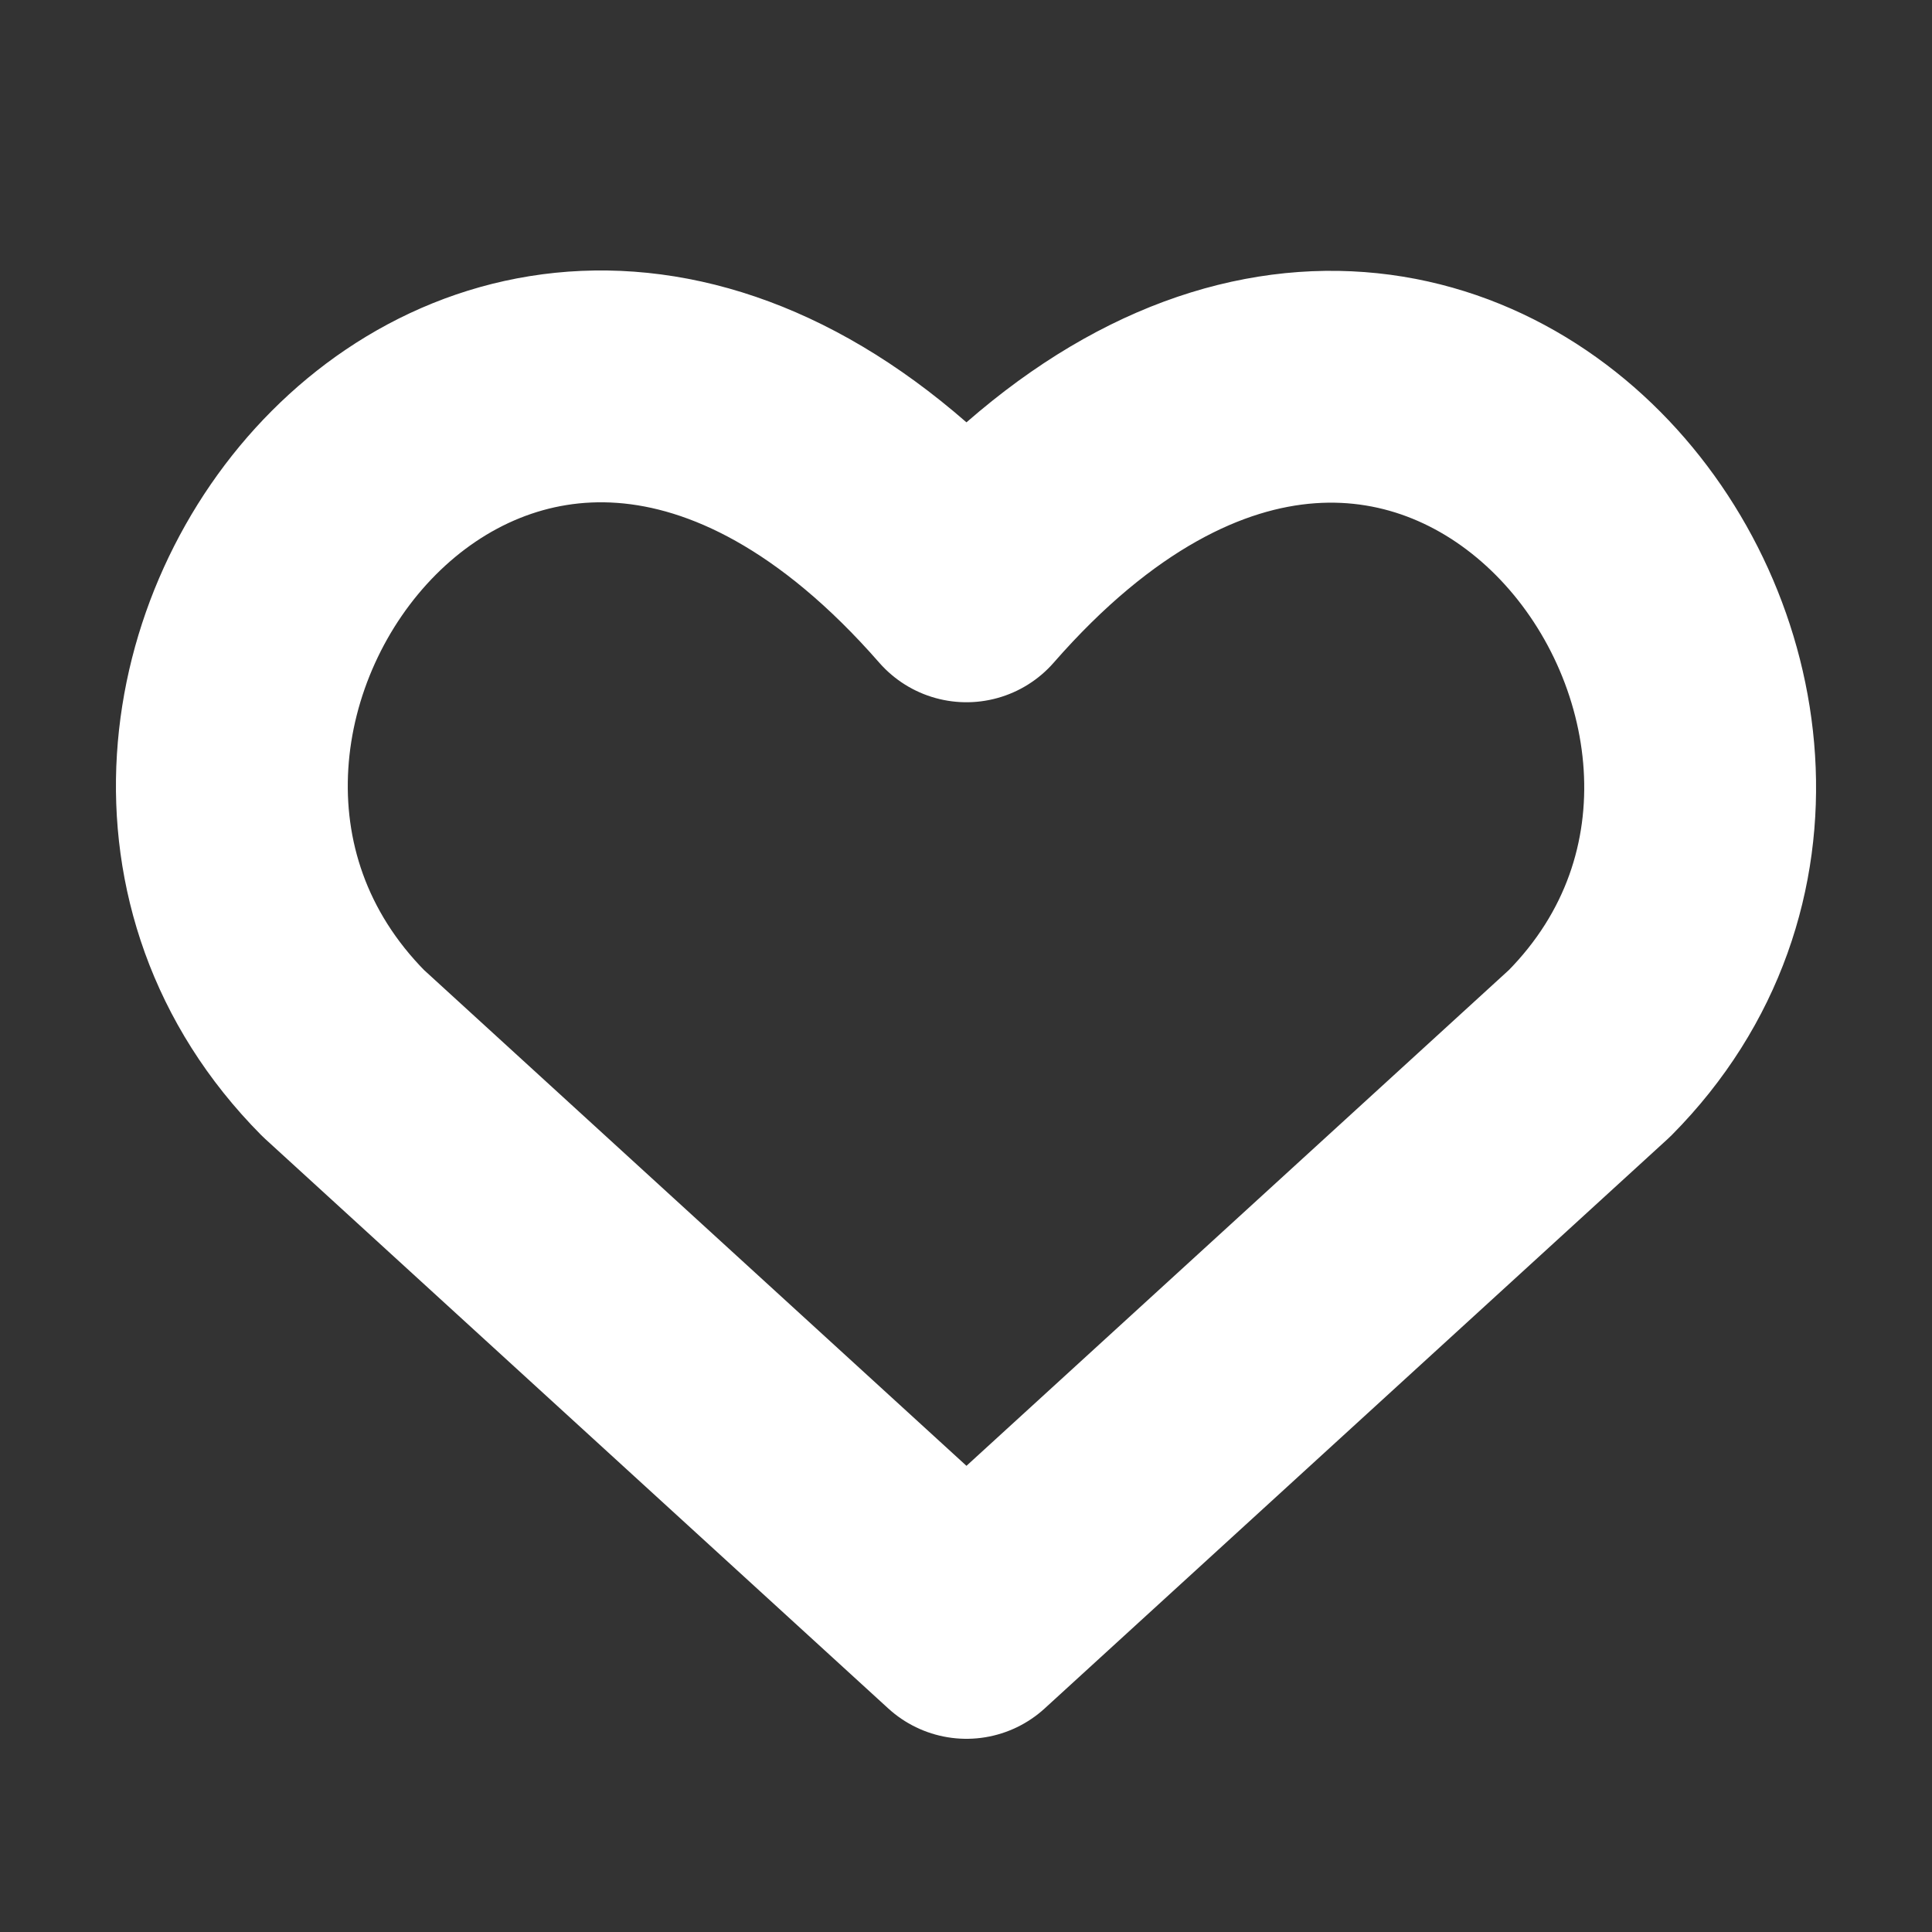 <svg width="25" height="25" viewBox="0 0 25 25" fill="none" xmlns="http://www.w3.org/2000/svg">
<rect x="0" y="0" width="25" height="25" fill="#333333" stroke="none"/>
<path d="M12.506 21L4.443 13.63C0.061 9.208 6.503 0.718 12.506 7.587C18.509 0.718 24.922 9.238 20.569 13.63L12.506 21Z" stroke="white" stroke-width="3" stroke-linecap="round" stroke-linejoin="round"/>
</svg>
